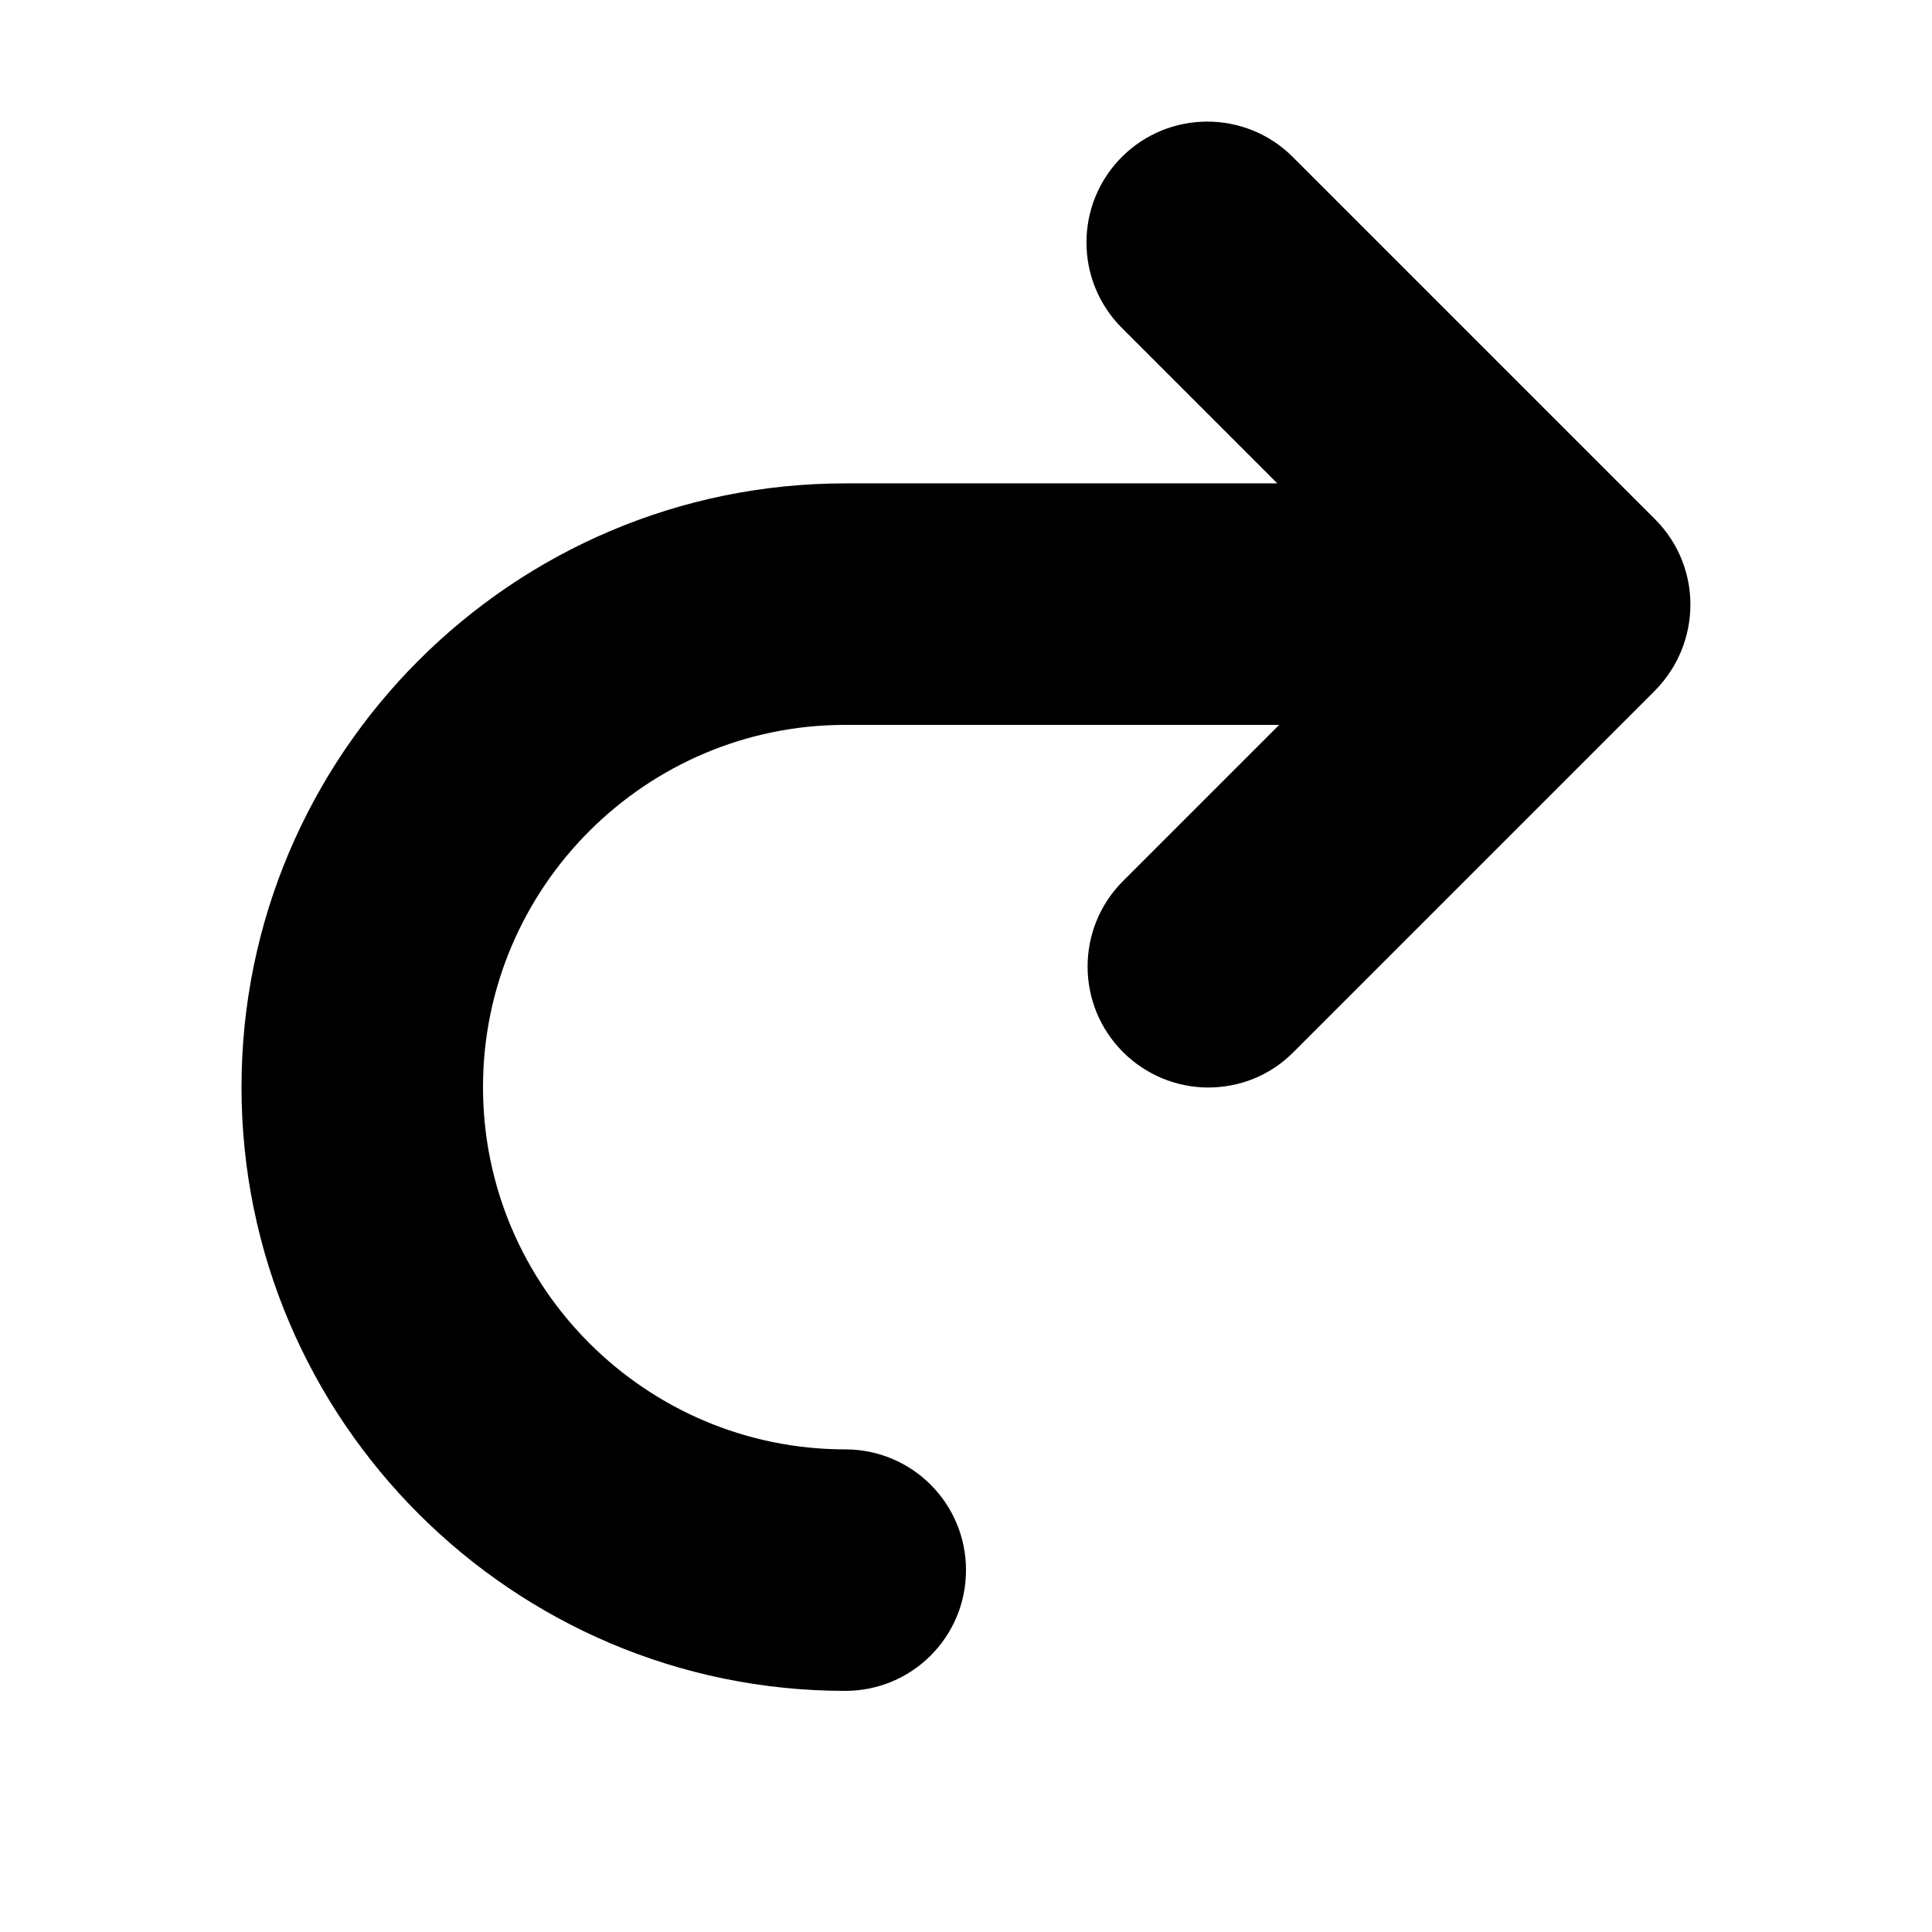 <?xml version="1.0" encoding="utf-8"?>
<!-- Generator: Adobe Illustrator 19.2.1, SVG Export Plug-In . SVG Version: 6.00 Build 0)  -->
<svg version="1.1" id="redo" xmlns="http://www.w3.org/2000/svg" xmlns:xlink="http://www.w3.org/1999/xlink" width="512" height="512" x="0px" y="0px"
	 viewBox="0 0 512 512" style="enable-background:new 0 0 512 512;" xml:space="preserve">
<path class="lexicon-icon-outline" d="M438.6,137.6l-96-96c-12.5-12.5-32.8-12.5-45.3,0c-12.5,12.5-12.5,32.8,0,45.3l41.2,41.2H224c-88.2,0-160,71.8-160,160
	c0,88.2,71.8,160,160,160c17.7,0,32-14.3,32-32s-14.3-32-32-32c-52.9,0-96-43.1-96-96s43.1-96,96-96h115l-41.4,41.4
	c-12.5,12.5-12.5,32.8,0,45.3c6.2,6.2,14.4,9.4,22.6,9.4s16.4-3.1,22.6-9.4l95.8-95.8C451.1,170.3,451.1,150.1,438.6,137.6z"/>
</svg>